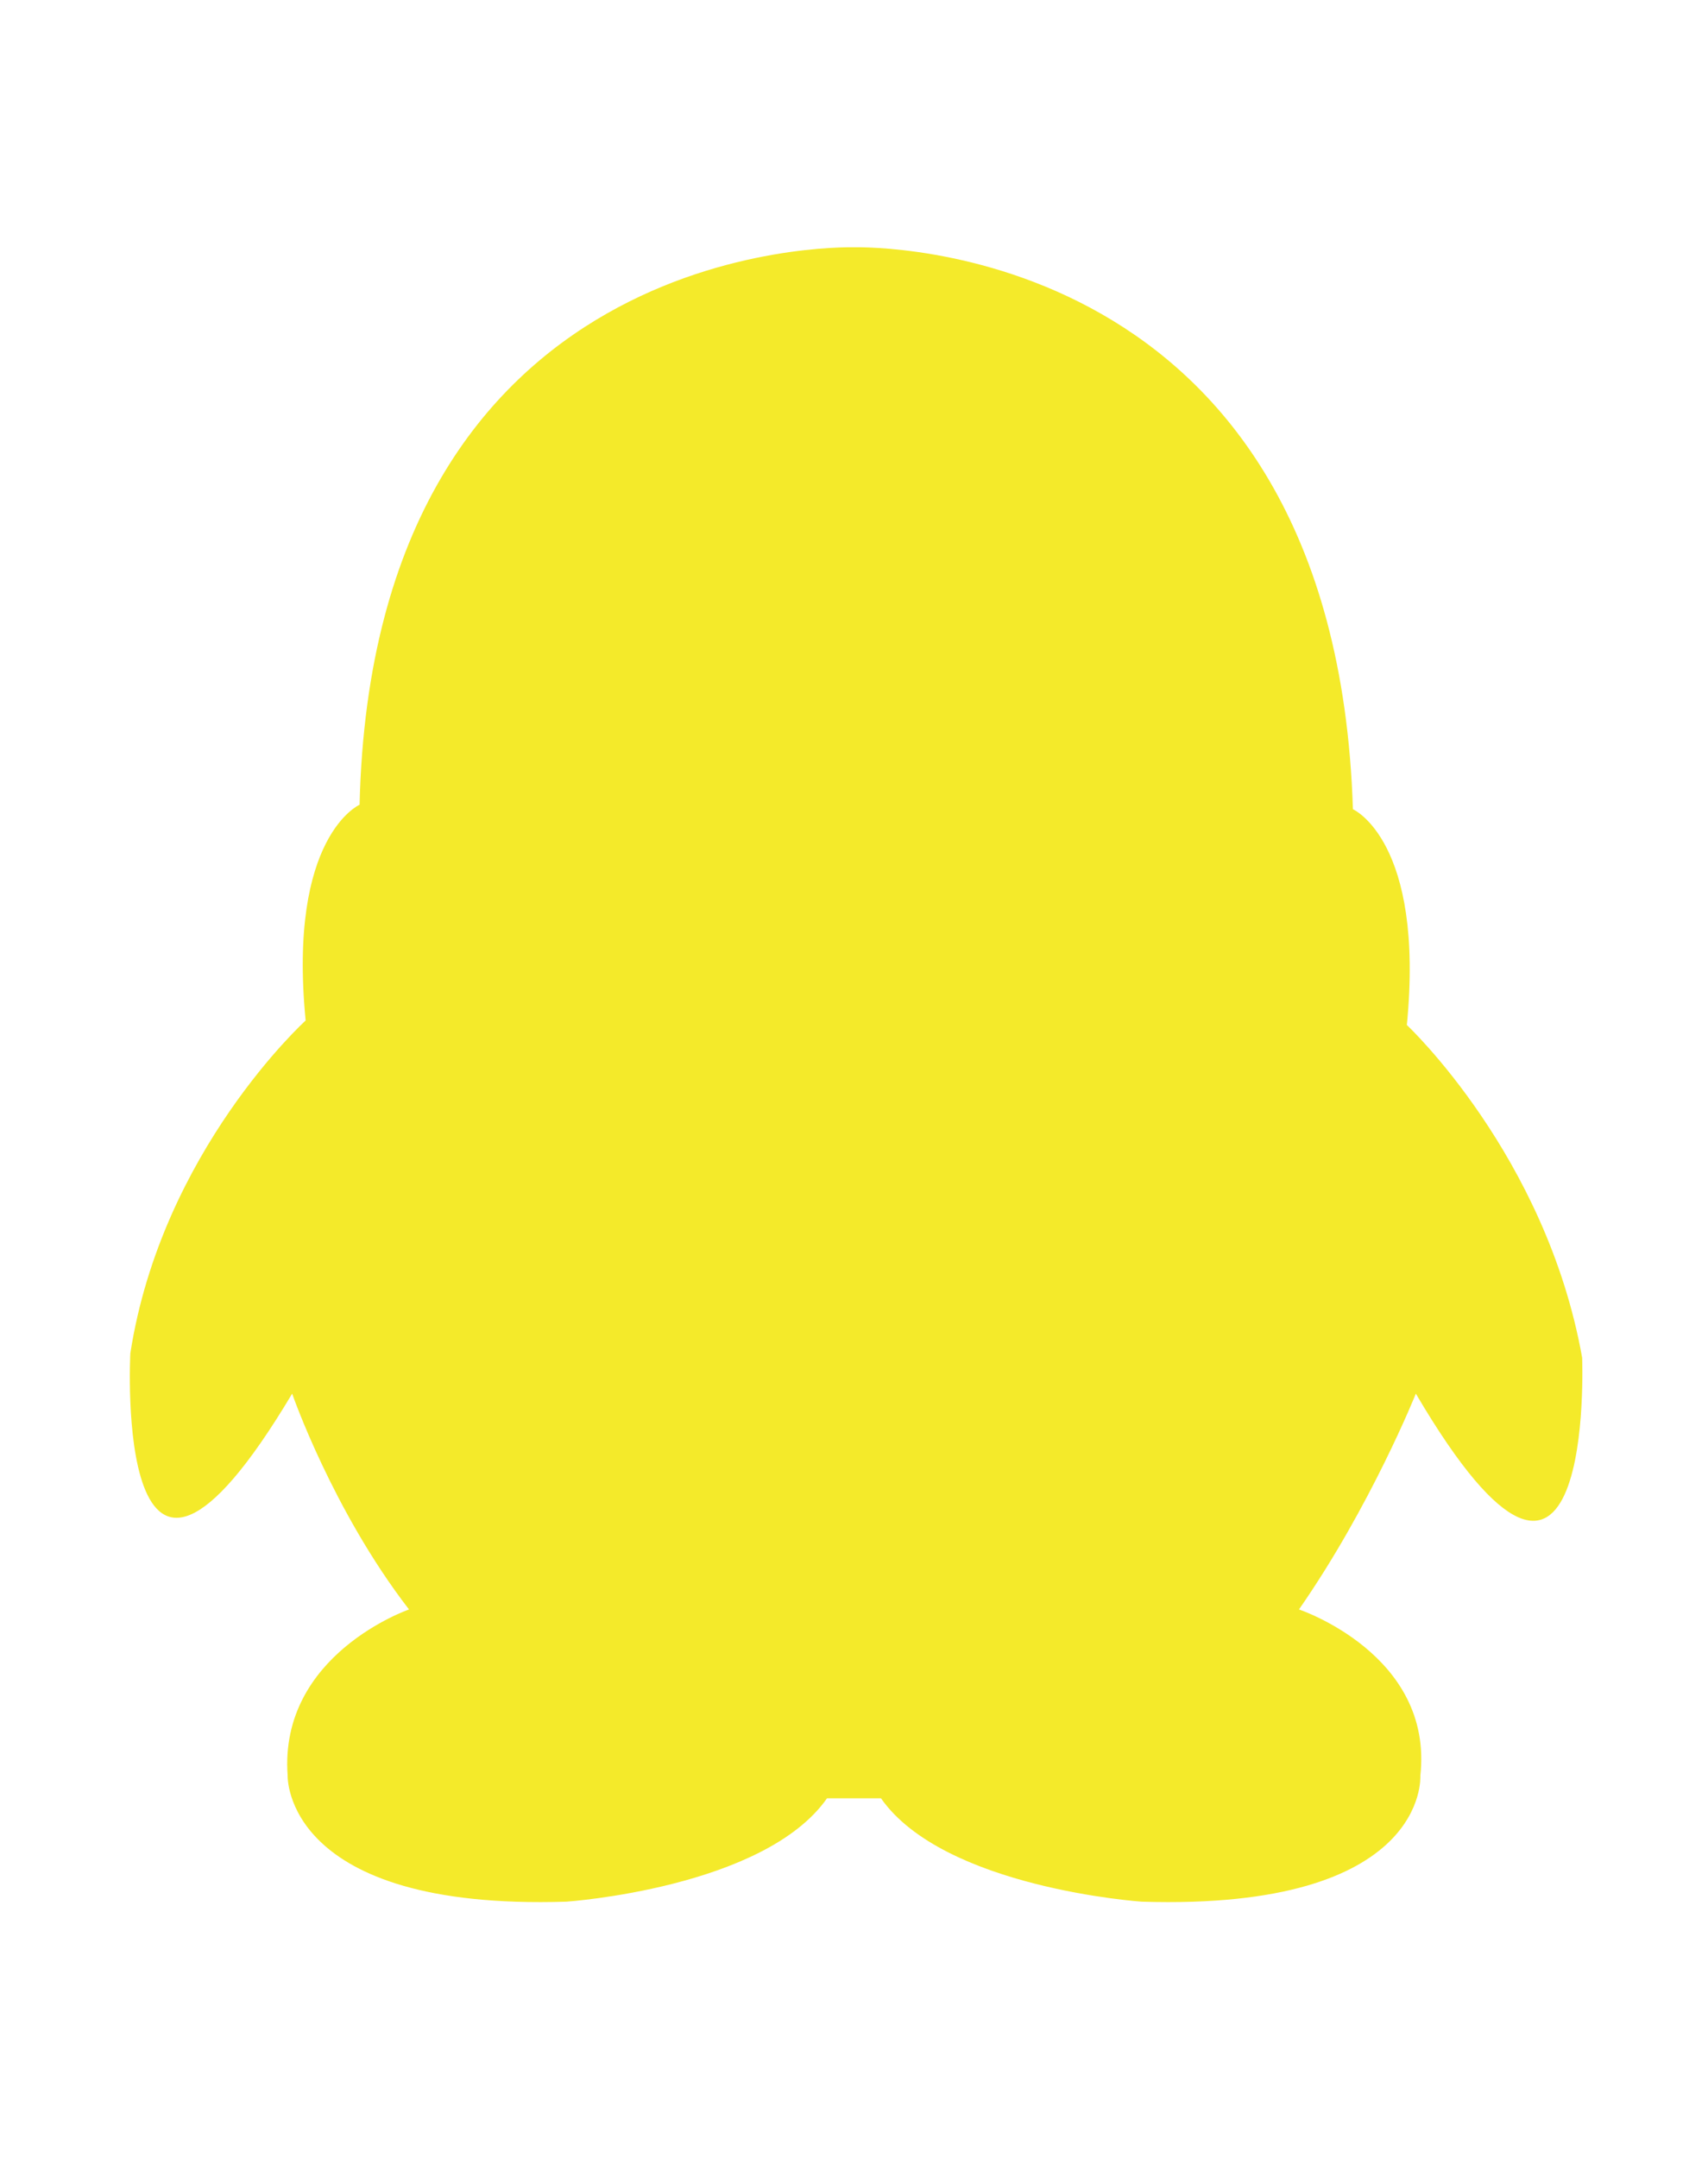 <?xml version="1.0" encoding="utf-8"?>
<!-- Generator: Adobe Illustrator 21.0.0, SVG Export Plug-In . SVG Version: 6.00 Build 0)  -->
<svg version="1.1" id="图层_1" xmlns="http://www.w3.org/2000/svg" xmlns:xlink="http://www.w3.org/1999/xlink" x="0px" y="0px"
	 viewBox="0 0 38 48" style="enable-background:new 0 0 38 48;" xml:space="preserve">
<style type="text/css">
	.st0{fill:#F4EA2A;}
</style>
<path class="st0" d="M35.2,30.2c-0.8-4.5-3.9-7.4-3.9-7.4c0.4-4.1-1.2-4.8-1.2-4.8C29.7,5.3,19.3,5.5,19,5.5S8.3,5.3,8,17.9
	c0,0-1.6,0.7-1.2,4.8c0,0-3.2,2.9-3.9,7.4c0,0-0.4,7.6,3.6,0.9c0,0,0.9,2.6,2.6,4.8c0,0-2.9,1-2.7,3.7c0,0-0.1,3,6.2,2.8
	c0,0,4.4-0.3,5.8-2.3h1.2c1.4,2,5.8,2.3,5.8,2.3c6.4,0.2,6.2-2.8,6.2-2.8c0.3-2.7-2.7-3.7-2.7-3.7c1.6-2.3,2.6-4.8,2.6-4.8
	C35.5,37.8,35.2,30.2,35.2,30.2L35.2,30.2z"/>
</svg>
